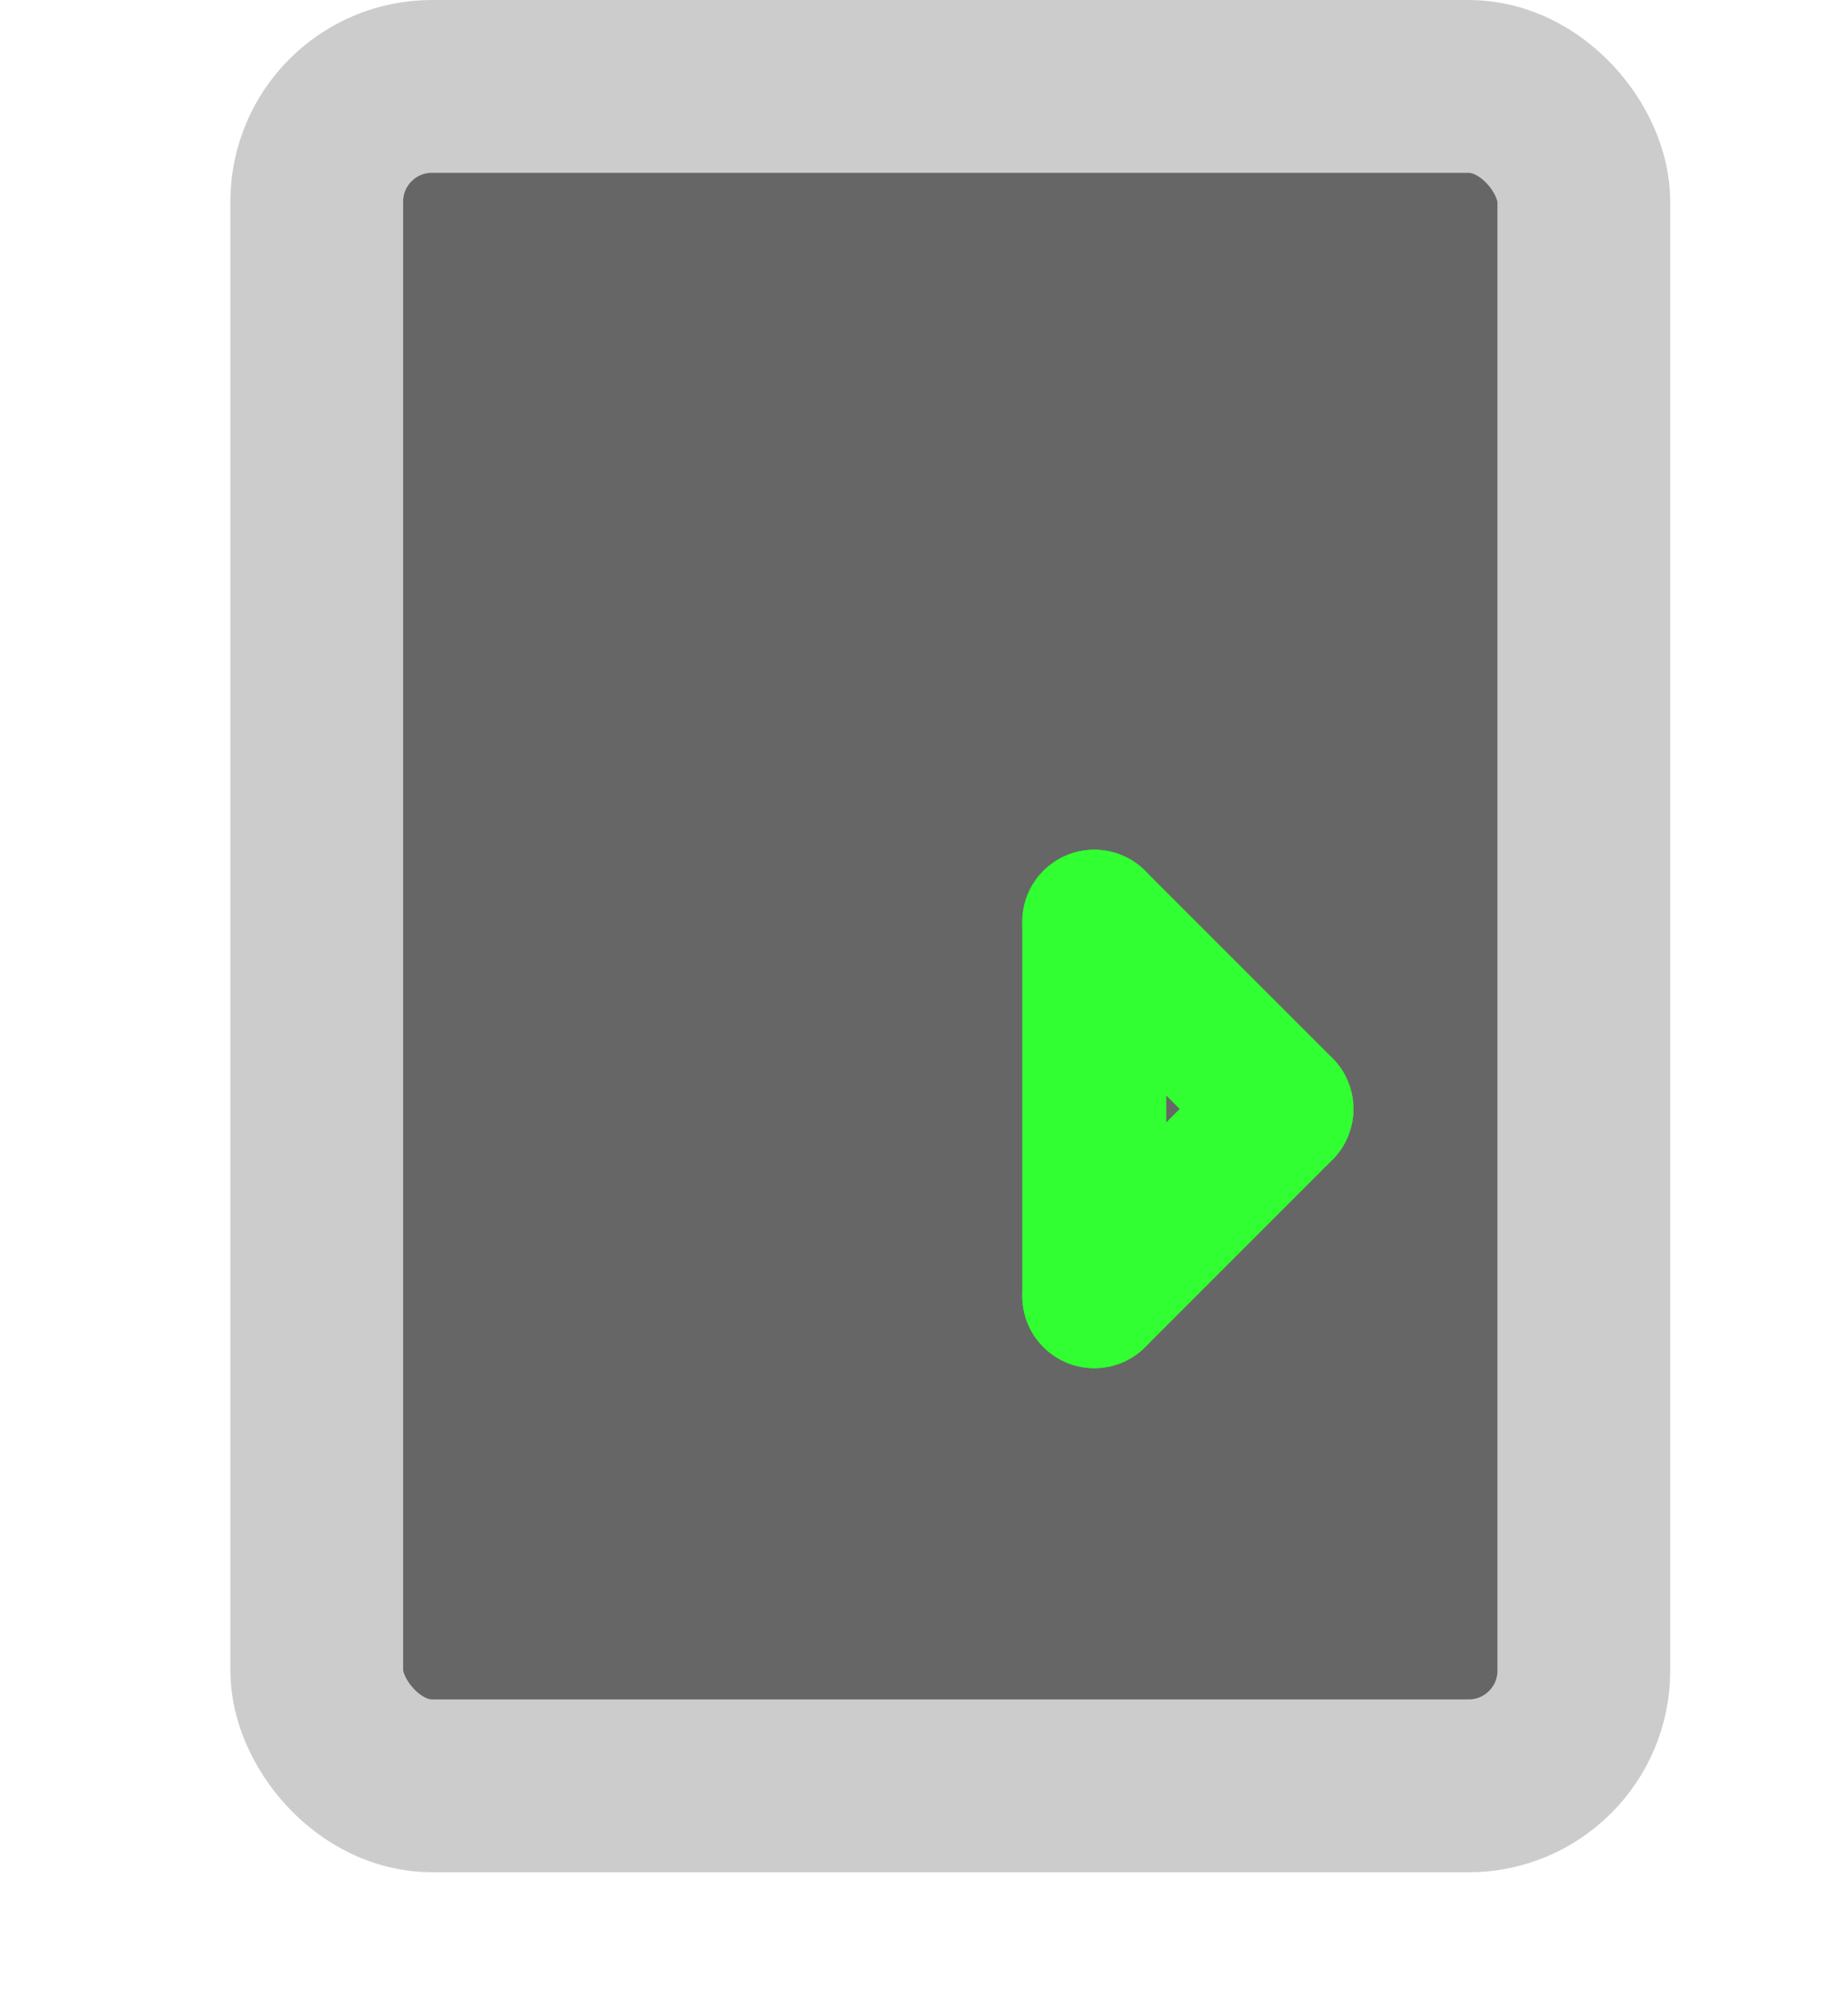 <?xml version="1.0" standalone="yes"?>
<svg xmlns="http://www.w3.org/2000/svg" aria-hidden="true" focusable="false" data-prefix="fas" data-icon="cogs" class="svg-inline--fa fa-cogs fa-w-20" role="img" viewBox="0 0 640 700" style="zoom: 1;">

<defs>
    <marker id="arrowhead-right" markerWidth="4" markerHeight="3" 
    refX="0" refY="1.5" orient="auto"  fill="#ffffcc">
      <polygon points="0 0, 3 1.5, 0 3" />
    </marker>
</defs>

<defs>
    <marker id="arrowhead-left" markerWidth="4" markerHeight="3" 
    refX="2" refY="1.5" orient="auto" fill="#ffffcc">
      <polygon points="0 1.5, 3 3, 3 0" />
    </marker>
</defs>

<rect fill="#666666" x="110" y="30" width="440" height="590" stroke="#cccccc" stroke-width="60" rx="40" ry="40"/>

  <line x1="380" y1="320" x2="380" y2="450" stroke="#31ff31" stroke-width="50" stroke-linecap="round" />
  <line x1="380" y1="320" x2="445" y2="385" stroke="#31ff31" stroke-width="50" stroke-linecap="round" />
  <line x1="380" y1="450" x2="445" y2="385" stroke="#31ff31" stroke-width="50" stroke-linecap="round" />

</svg>
